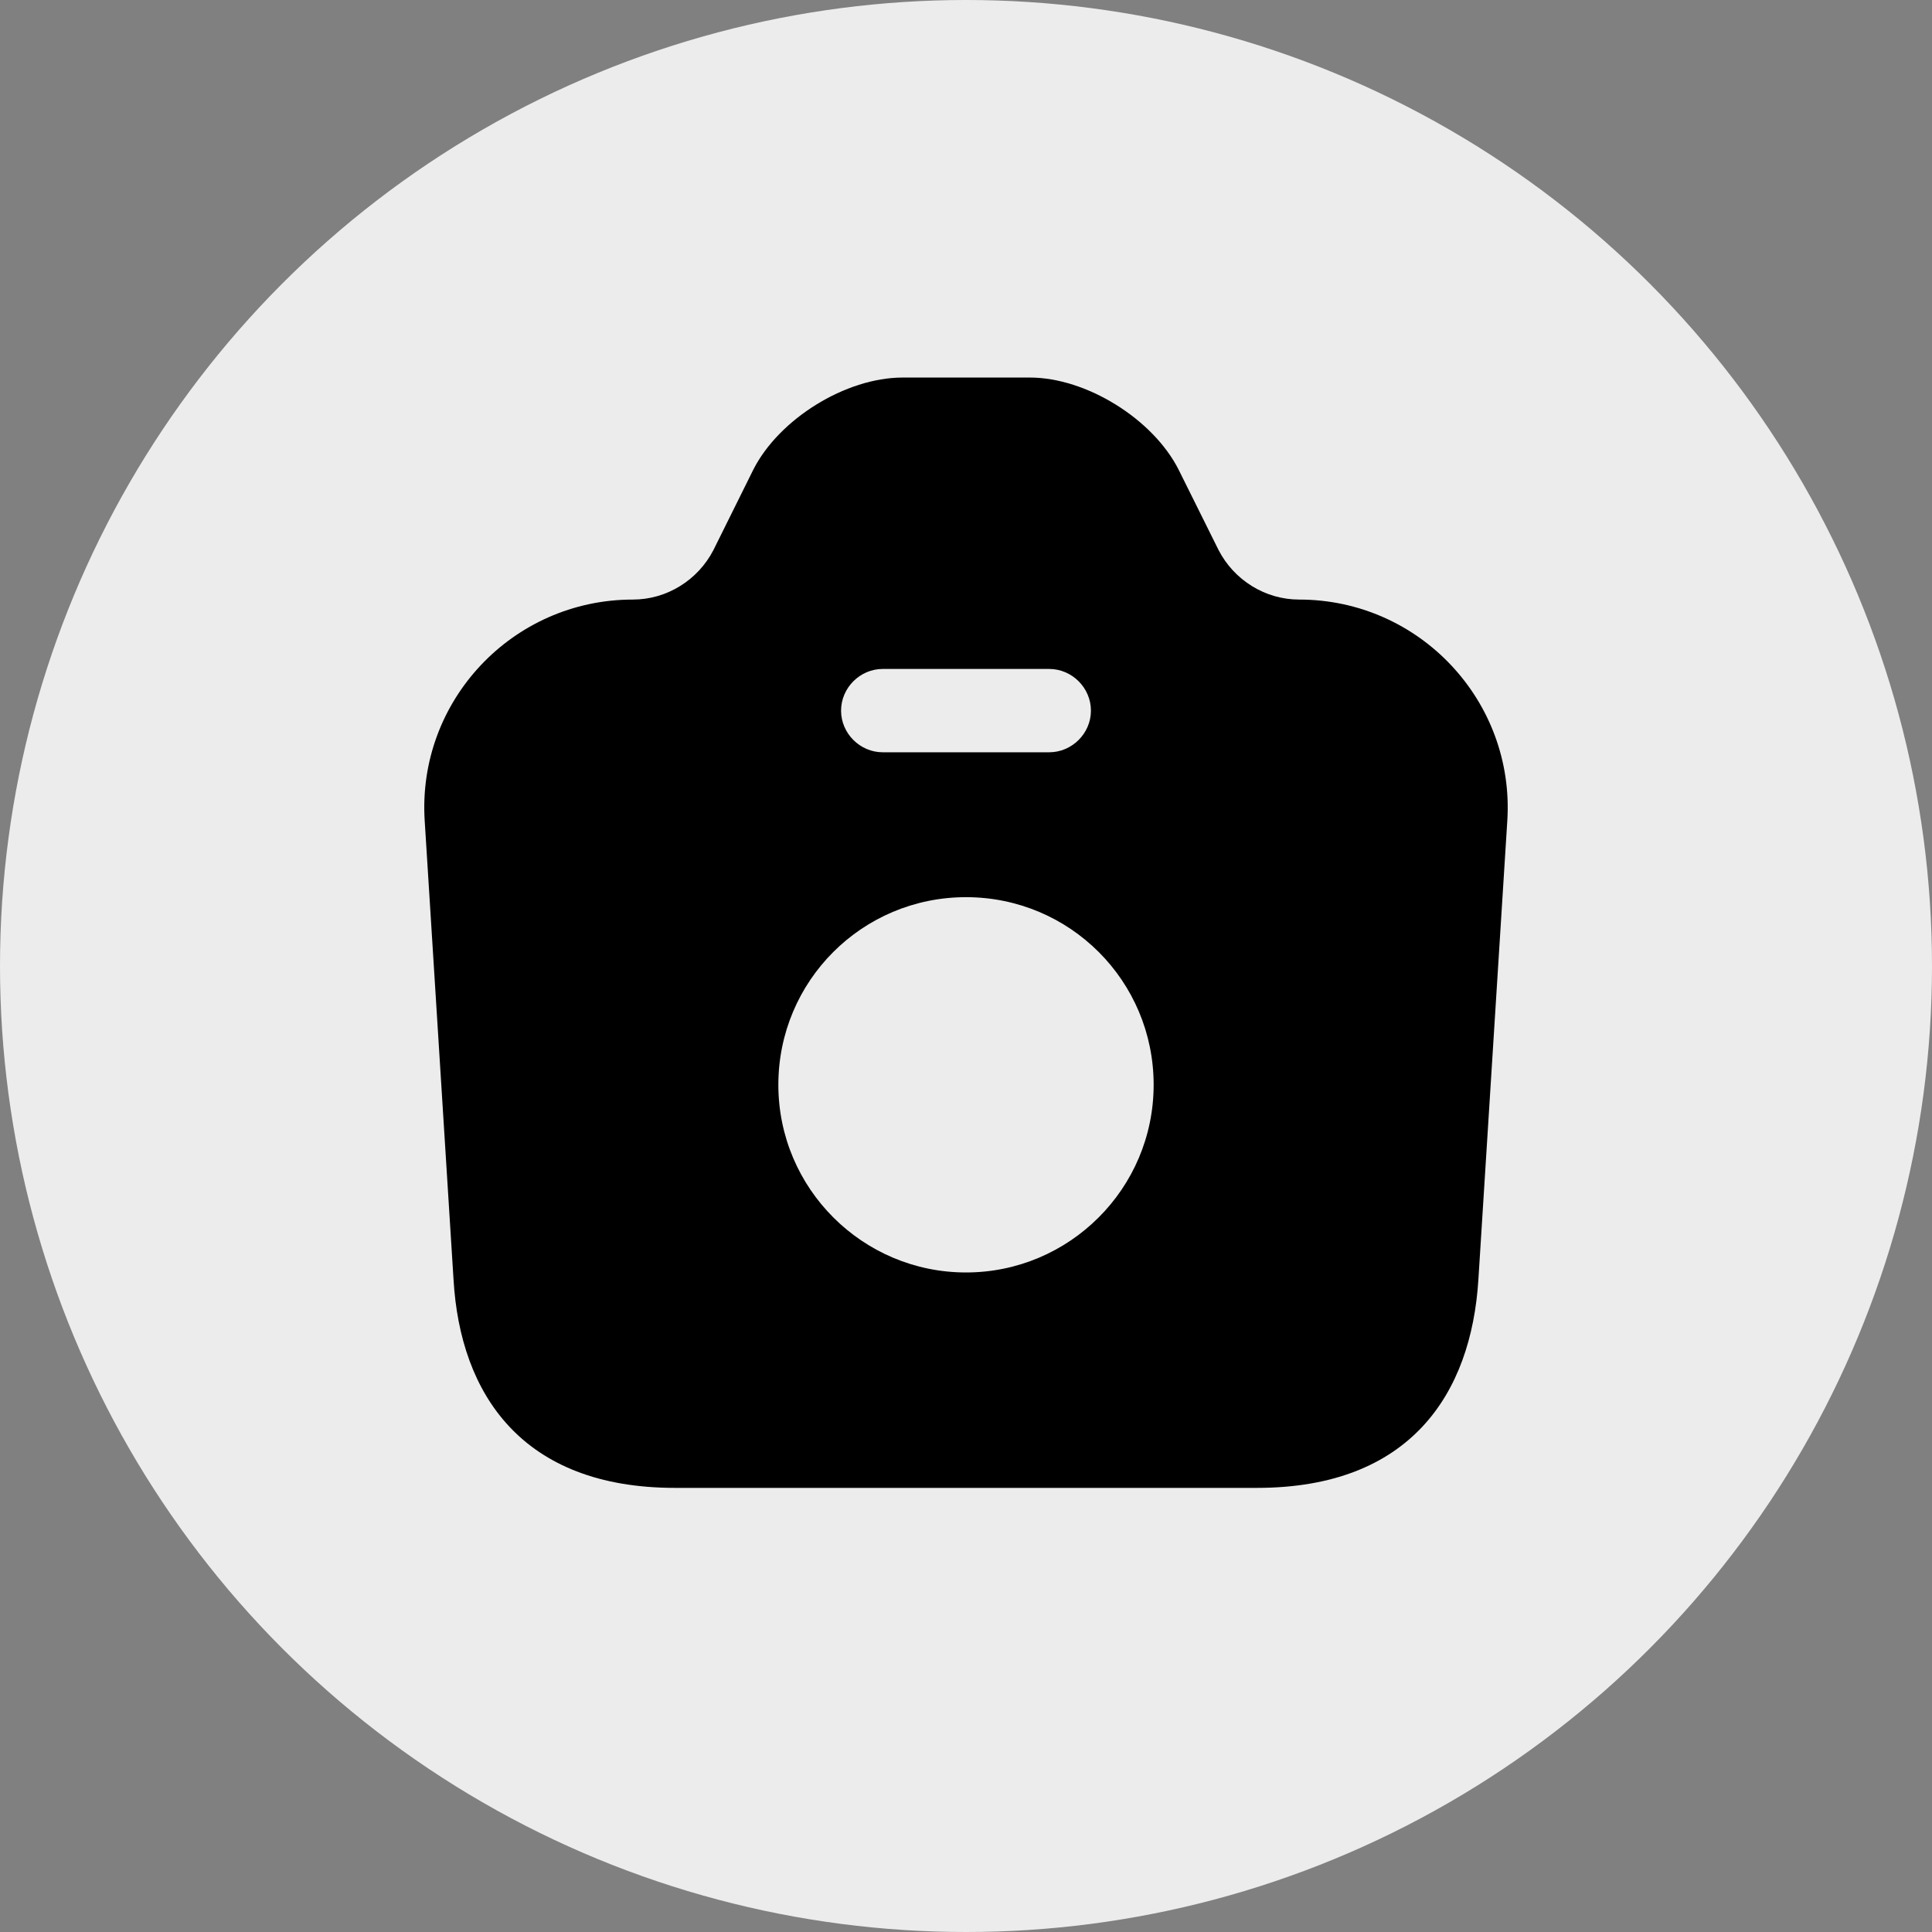 <svg width="24" height="24" viewBox="0 0 24 24" fill="none" xmlns="http://www.w3.org/2000/svg">
<rect x="0" y="0" width="24" height="24" fill="#808080" stroke="none"/>
<circle cx="12" cy="12" r="12" fill="#ECECEC"/>
<path d="M16.138 7.448C15.717 7.448 15.331 7.207 15.138 6.834L14.641 5.834C14.324 5.207 13.496 4.69 12.793 4.69H11.214C10.503 4.69 9.676 5.207 9.358 5.834L8.862 6.834C8.669 7.207 8.283 7.448 7.862 7.448C6.365 7.448 5.179 8.71 5.276 10.2L5.634 15.896C5.717 17.317 6.483 18.483 8.386 18.483H15.614C17.517 18.483 18.276 17.317 18.365 15.896L18.724 10.2C18.82 8.71 17.634 7.448 16.138 7.448ZM10.965 8.31H13.034C13.317 8.31 13.552 8.545 13.552 8.828C13.552 9.11 13.317 9.345 13.034 9.345H10.965C10.683 9.345 10.448 9.11 10.448 8.828C10.448 8.545 10.683 8.31 10.965 8.31ZM12 15.807C10.717 15.807 9.669 14.765 9.669 13.476C9.669 12.186 10.71 11.145 12 11.145C13.29 11.145 14.331 12.186 14.331 13.476C14.331 14.765 13.283 15.807 12 15.807Z" fill="black"/>
</svg>
